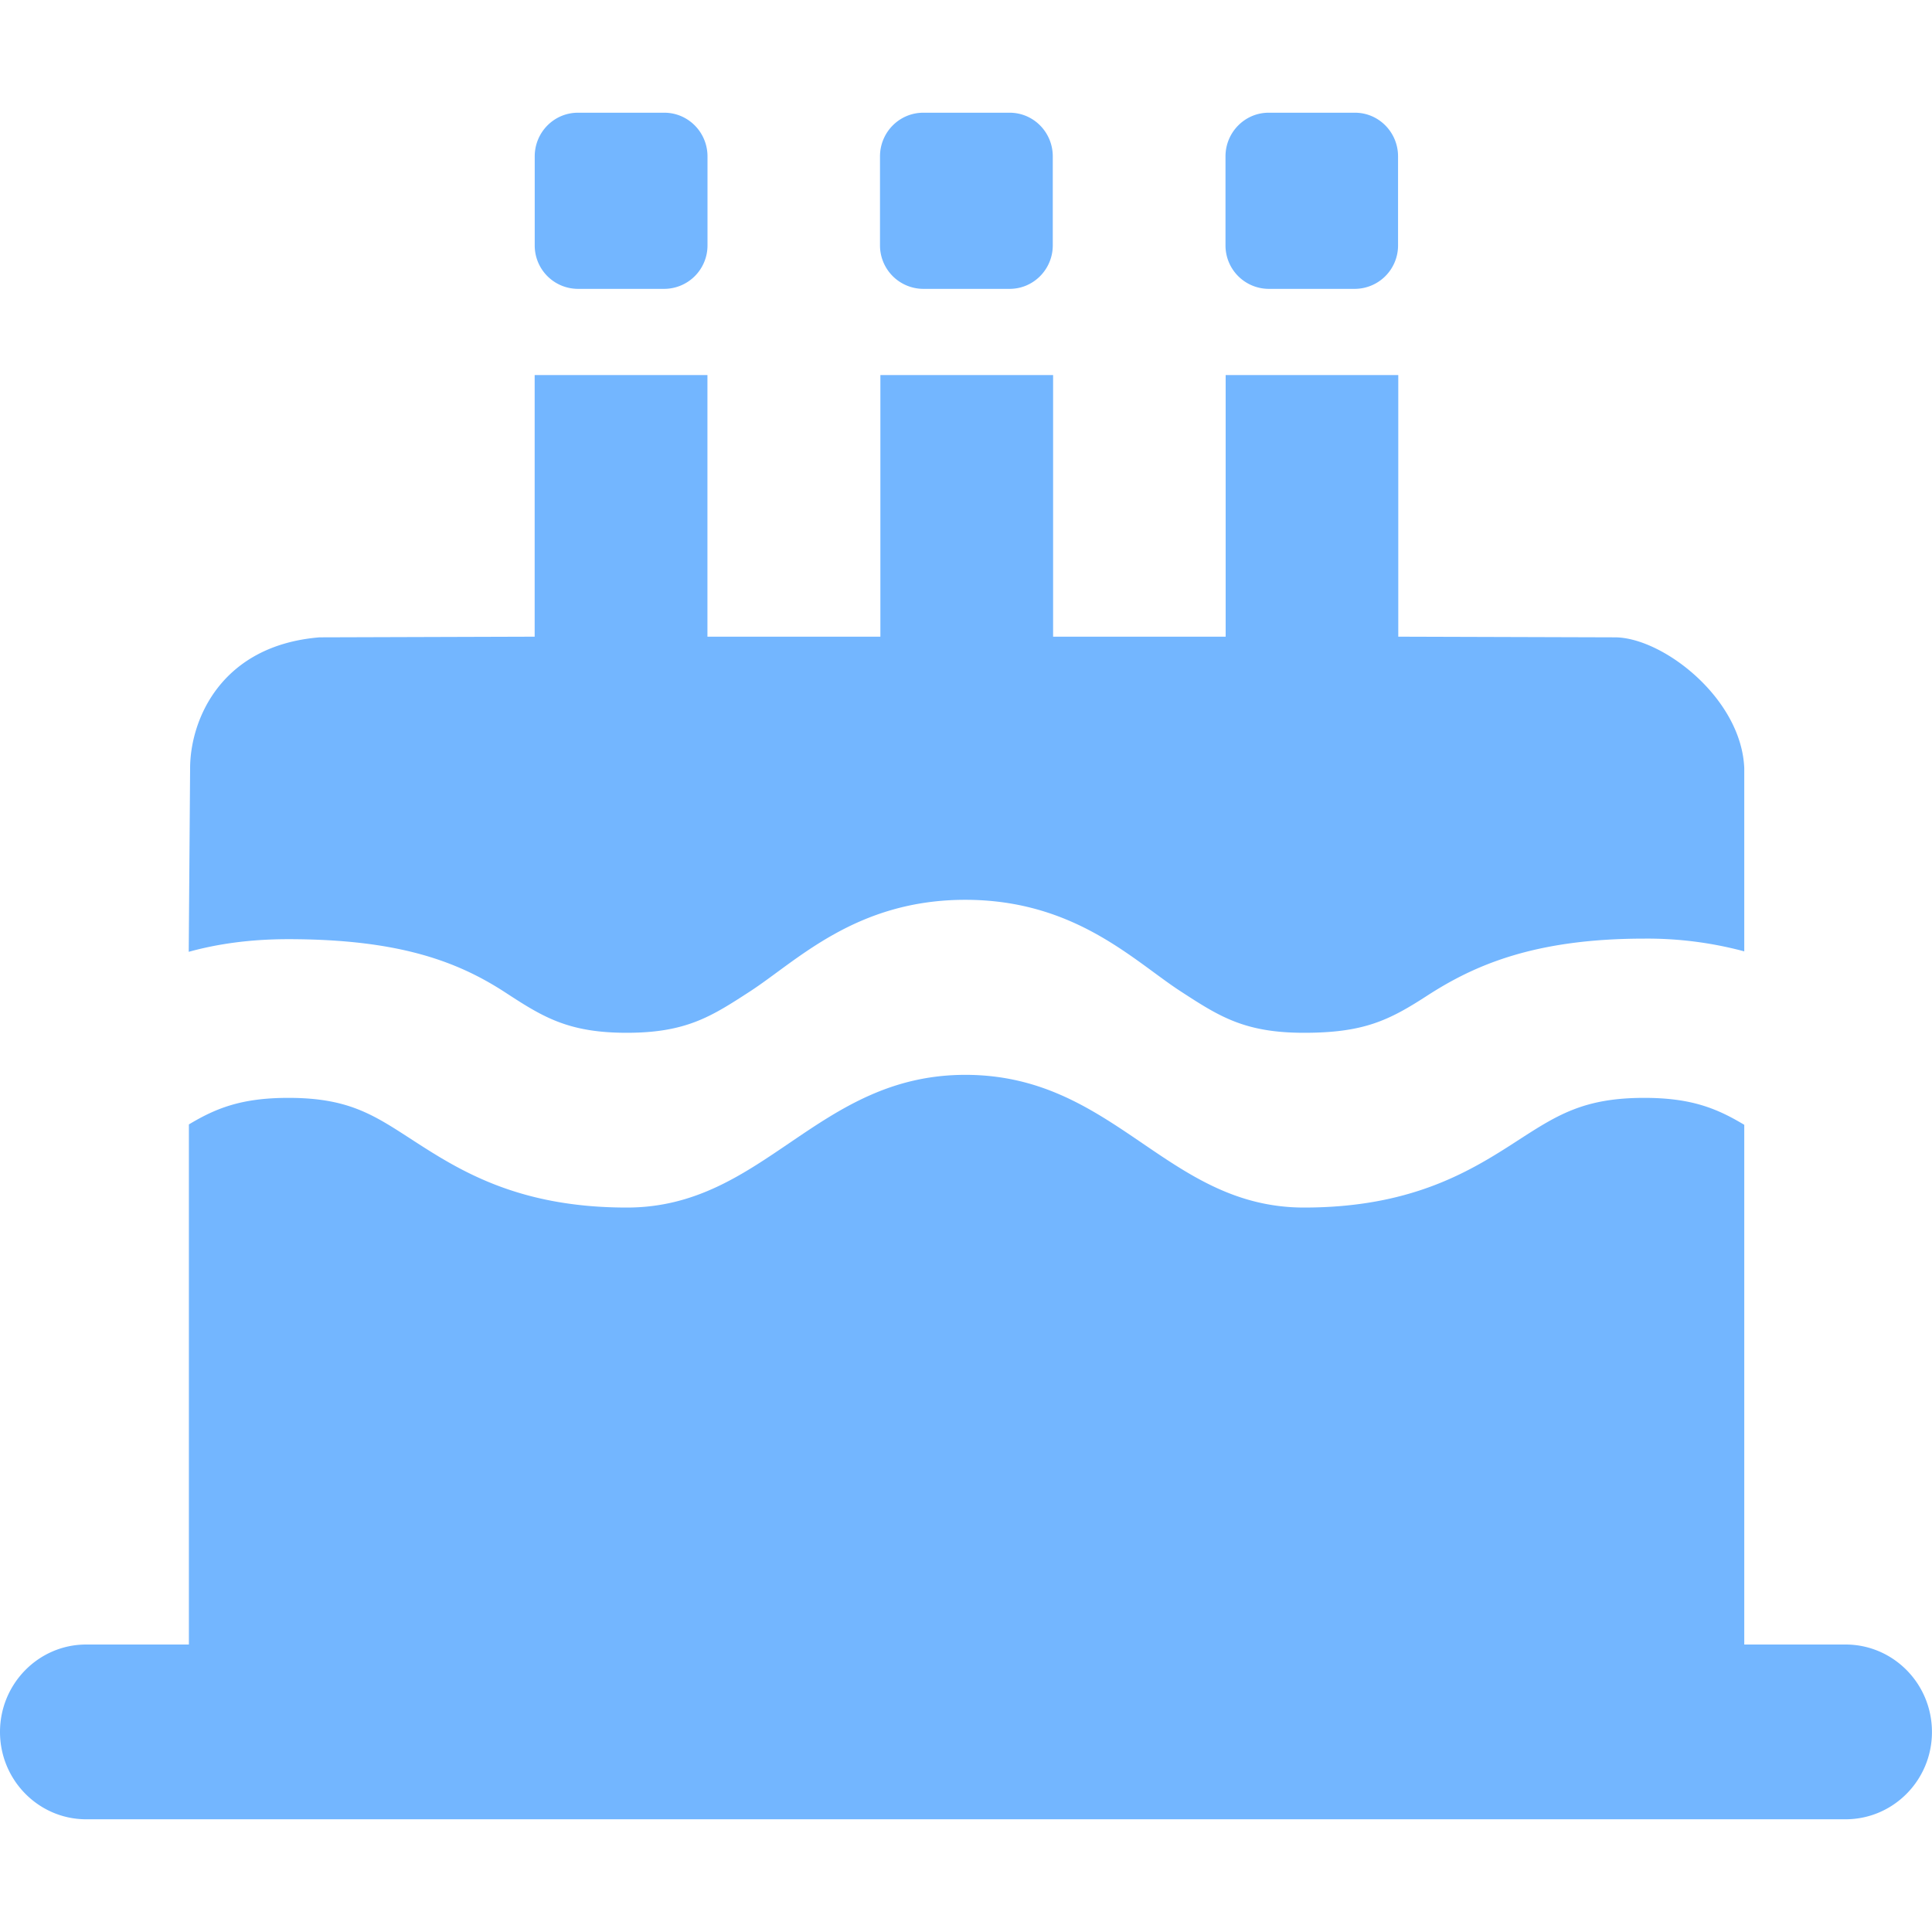 <?xml version="1.0" standalone="no"?><!DOCTYPE svg PUBLIC "-//W3C//DTD SVG 1.1//EN" "http://www.w3.org/Graphics/SVG/1.1/DTD/svg11.dtd"><svg t="1622633934334" class="icon" viewBox="0 0 1024 1024" version="1.1" xmlns="http://www.w3.org/2000/svg" p-id="35764" xmlns:xlink="http://www.w3.org/1999/xlink" width="200" height="200"><defs><style type="text/css"></style></defs><path d="M649.538 82.885c0-12.785 10.299-23.142 22.85-23.142h45.787c12.581 0 22.821 10.357 22.821 23.142v47.133a22.996 22.996 0 0 1-22.821 23.084h-45.787a22.996 22.996 0 0 1-22.85-23.084V82.885zM466.417 82.885c0-12.785 10.269-23.142 22.967-23.142h45.758c12.639 0 22.85 10.357 22.85 23.142v47.133c0 12.756-10.24 23.084-22.85 23.084h-45.758a23.025 23.025 0 0 1-22.967-23.084V82.885zM283.414 82.885c0-12.785 10.24-23.142 22.908-23.142h45.787c12.61 0 22.879 10.357 22.879 23.142v47.133a22.996 22.996 0 0 1-22.879 23.084H306.322a22.967 22.967 0 0 1-22.908-23.084V82.885zM100.762 407.289c0-25.6 16.208-65.185 68.608-69.486l114.015-0.351V198.802h91.575v138.65h91.663V198.802h91.546v138.65h91.458V198.802h91.487v138.65l114.747 0.351c25.307 0 67.262 32.3 68.637 69.486v96.958a197.954 197.954 0 0 0-53.043-6.758c-58.251 0-90.171 14.131-115.185 30.34-20.246 13.107-33.587 19.573-65.126 19.573-31.451 0-44.822-8.631-65.097-21.797-24.986-16.15-56.144-48.684-114.425-48.684-58.163 0-89.351 32.534-114.308 48.684-20.304 13.166-33.616 21.797-65.126 21.797-31.481 0-44.822-8.631-65.009-21.797-25.073-16.15-56.115-27.824-114.395-27.824-20.714 0-38.005 2.633-52.751 6.7l0.731-97.192zM978.183 964.257H45.67c-25.161 0-45.67-20.743-45.67-46.285 0-25.6 20.509-46.343 45.67-46.343h54.448V595.968c14.424-8.66 27.97-14.073 52.751-14.073 31.481 0 44.851 8.777 65.009 21.855 25.044 16.208 56.115 36.279 114.395 36.279 72.909 0 100.762-70.334 179.405-70.334 79.404 0 106.642 70.334 179.493 70.334 58.251 0 89.468-20.1 114.425-36.279 20.275-13.078 34.406-21.855 65.858-21.855 24.869 0 38.385 5.5 53.043 14.277v275.456h53.658c25.307 0 45.817 20.743 45.817 46.343 0.029 25.541-20.48 46.285-45.787 46.285z" fill="#73b6ff" p-id="35765"></path></svg>
